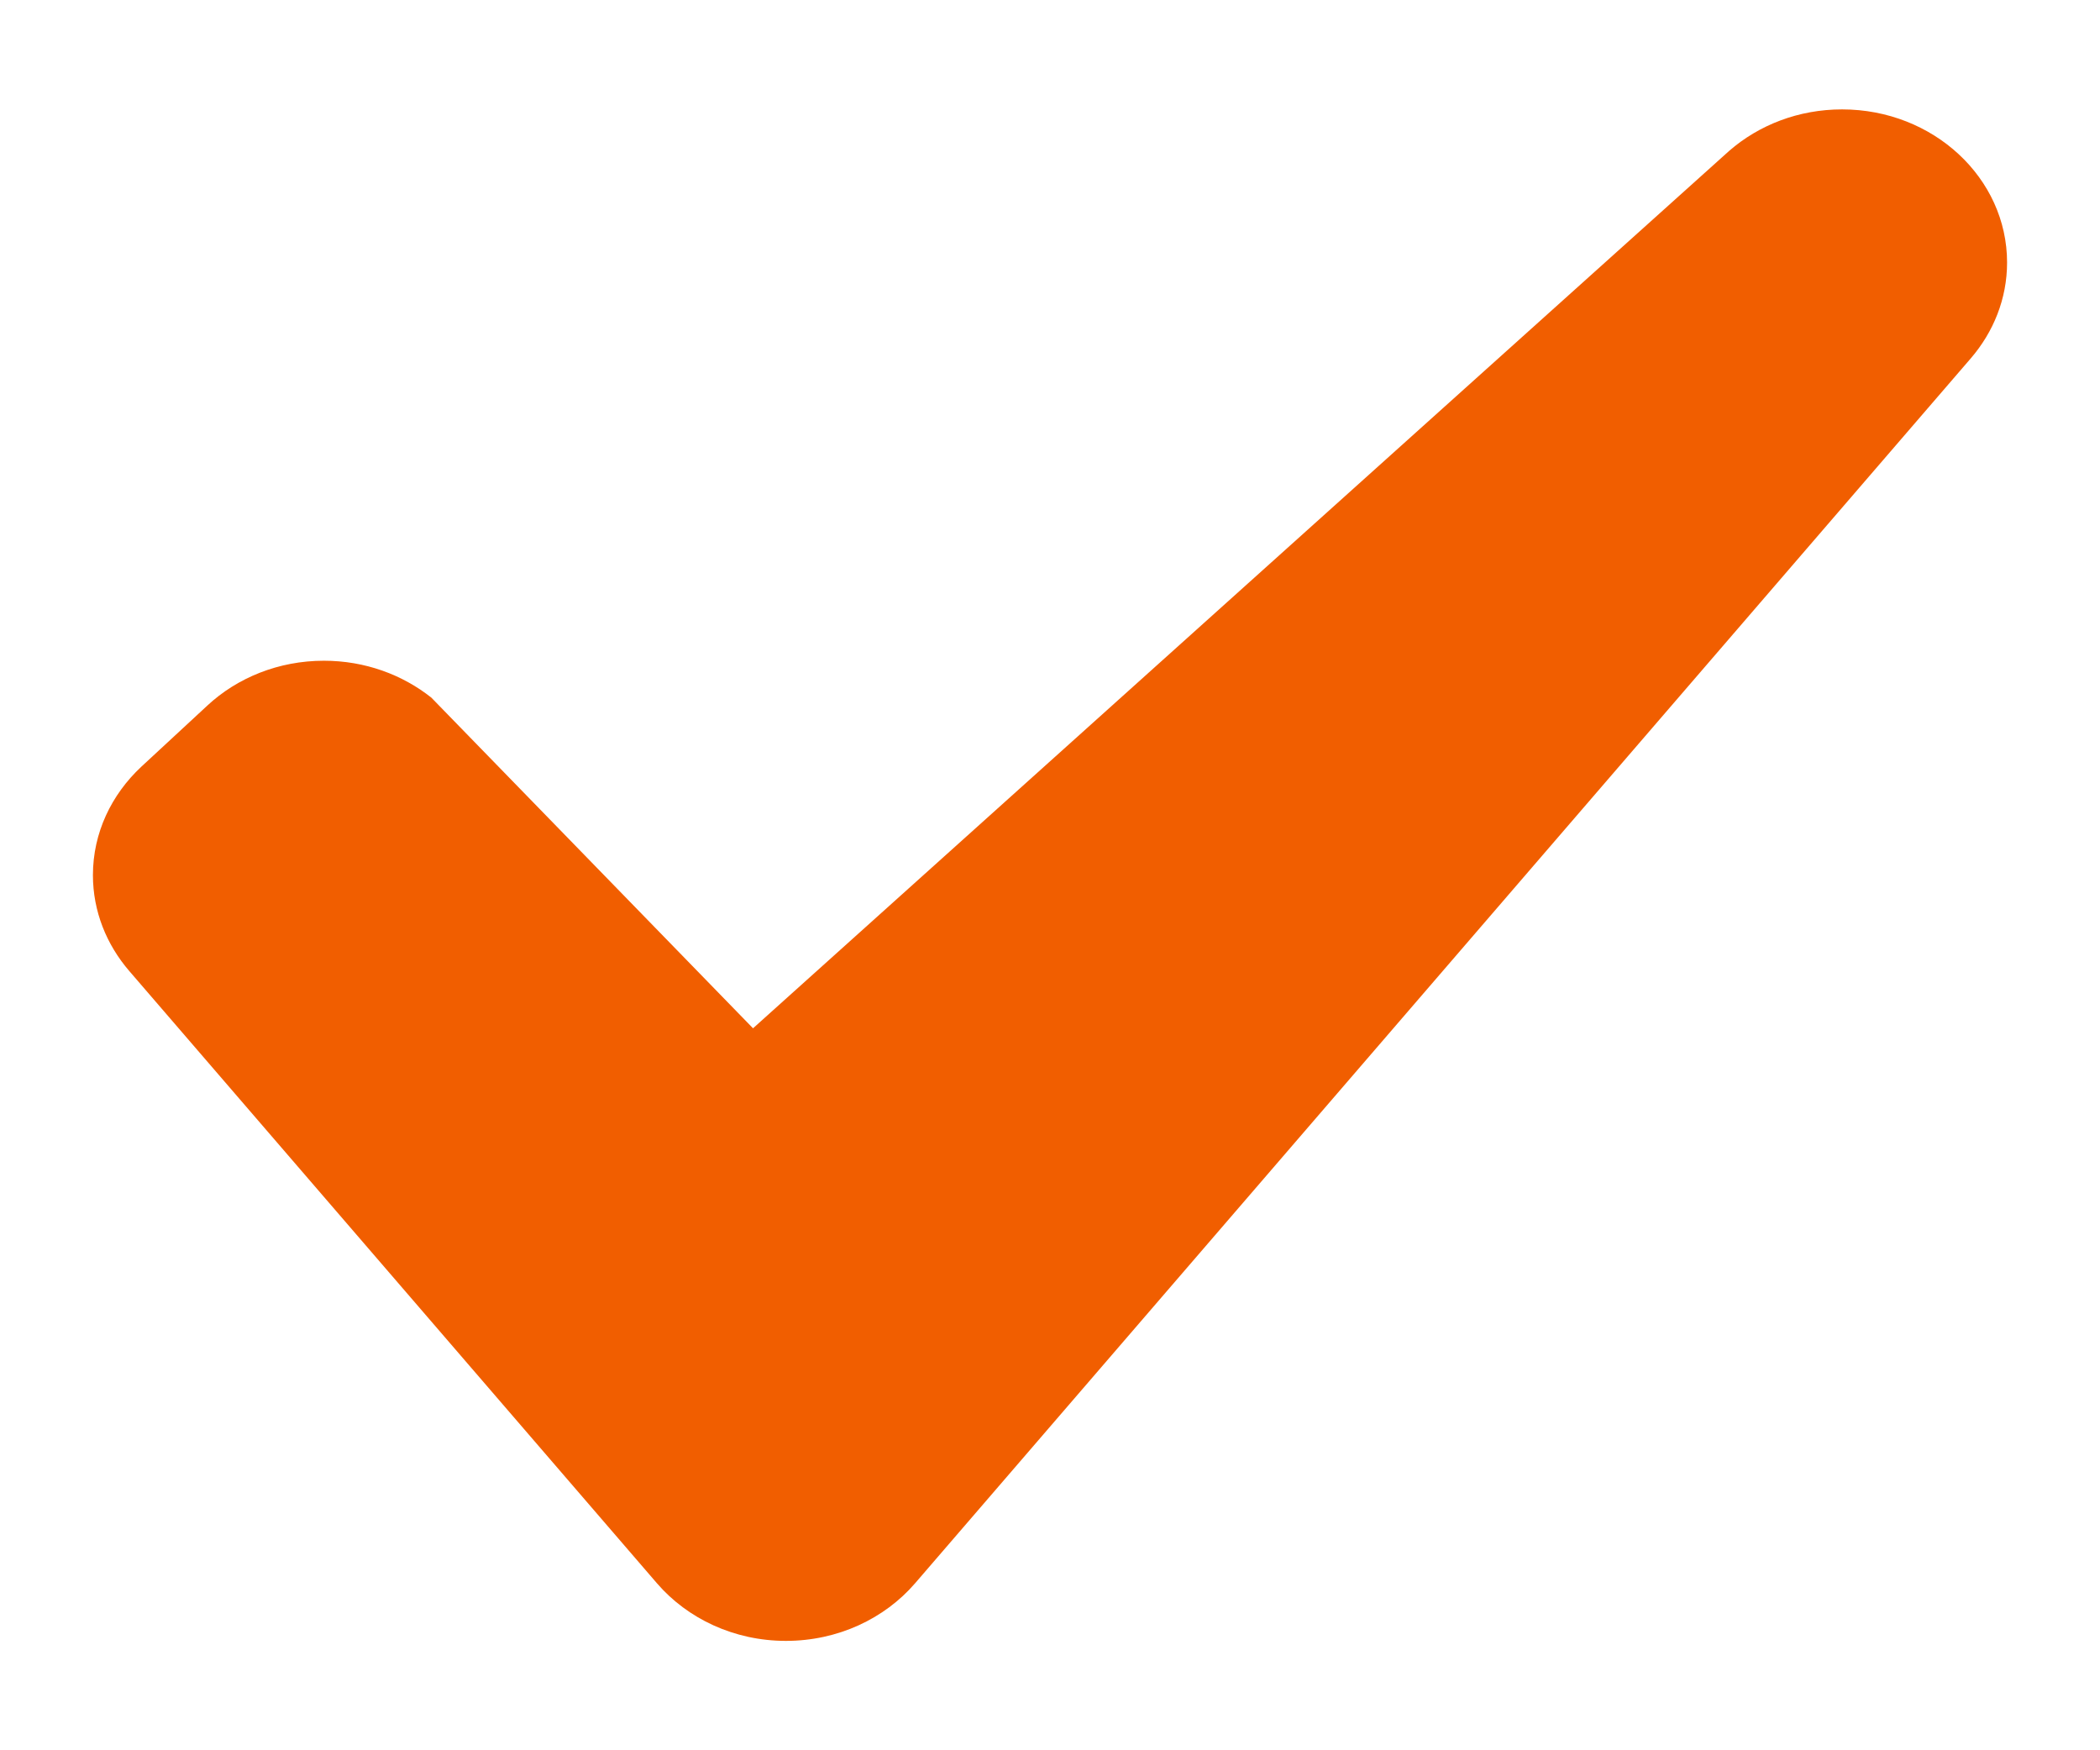 <svg width="12" height="10" viewBox="0 0 12 10" fill="none" xmlns="http://www.w3.org/2000/svg">
<path fill-rule="evenodd" clip-rule="evenodd" d="M11.262 2.047L5.228 9.047C5.055 9.247 4.789 9.375 4.491 9.375C4.194 9.375 3.928 9.247 3.755 9.047L0.738 5.547C0.609 5.397 0.531 5.207 0.531 5C0.531 4.758 0.637 4.54 0.807 4.381L1.185 4.031C1.355 3.873 1.591 3.775 1.851 3.775C2.086 3.775 2.3 3.855 2.465 3.986L4.303 5.875L9.881 0.862C10.05 0.715 10.276 0.625 10.526 0.625C11.047 0.625 11.469 1.017 11.469 1.5C11.469 1.707 11.391 1.897 11.262 2.047Z" fill="#F15E00"/>
</svg>

